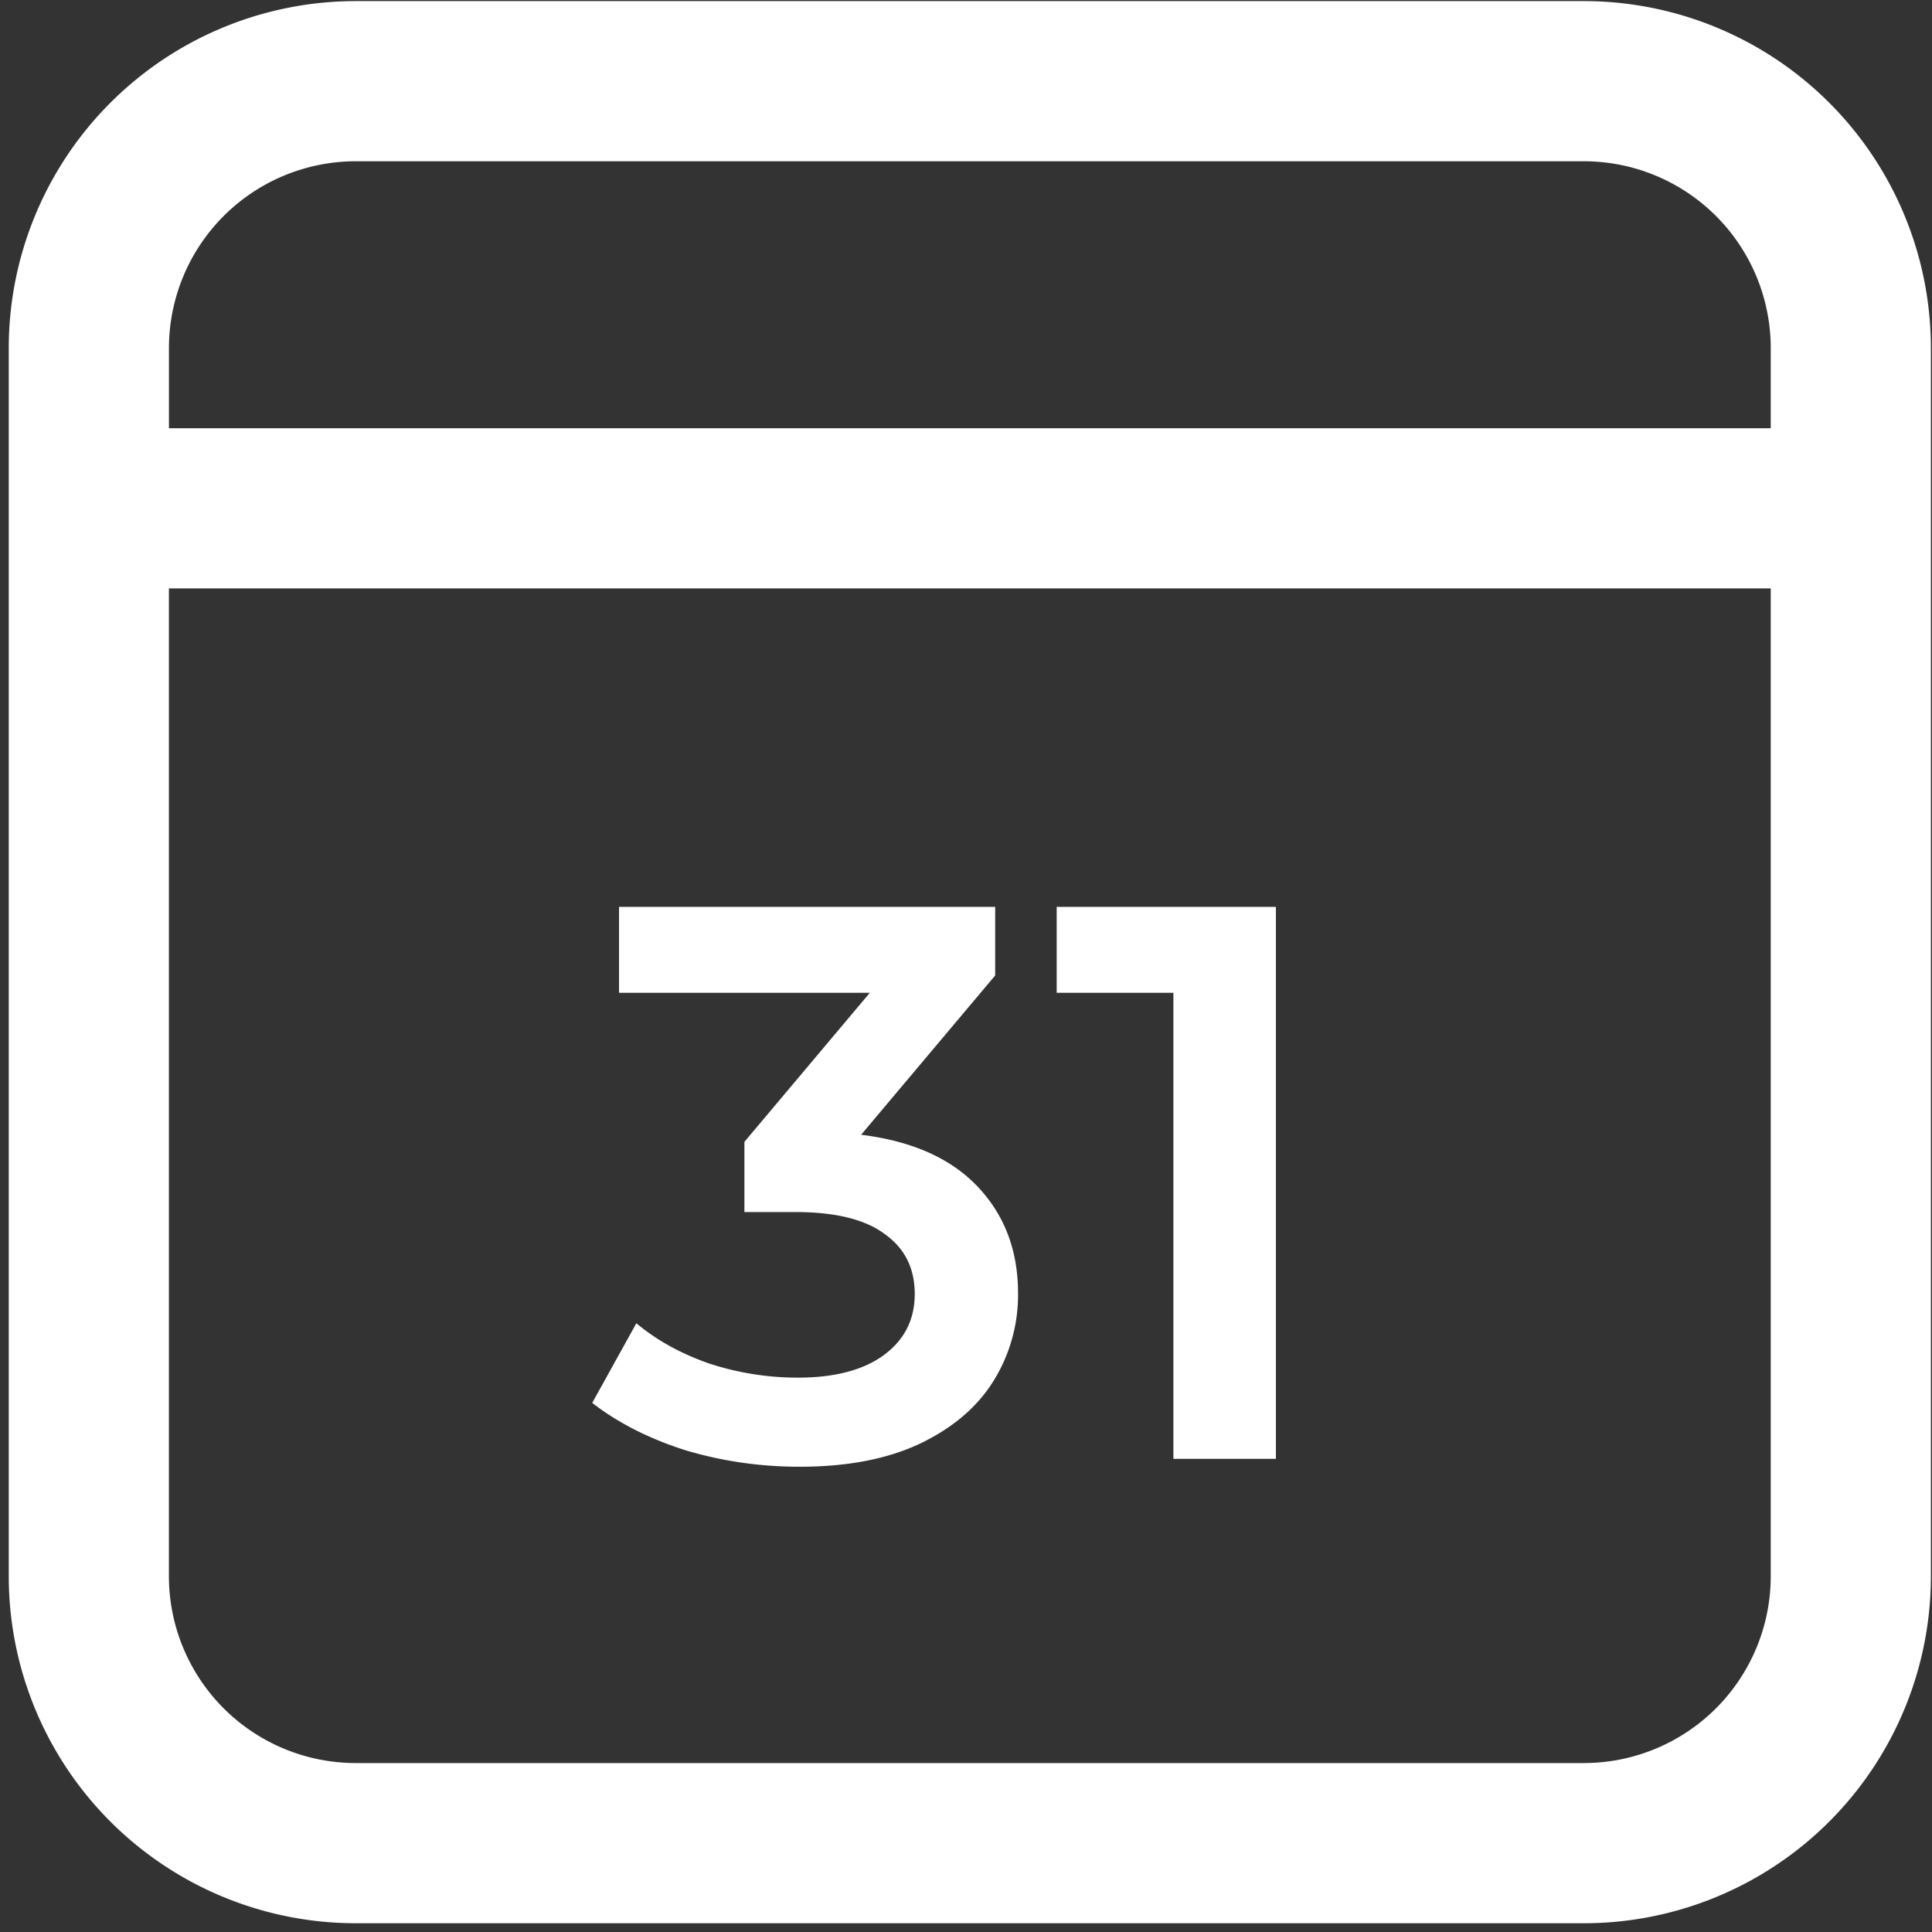 <svg width="49" height="49" fill="none" xmlns="http://www.w3.org/2000/svg"><rect width="100%" height="100%" fill="#333333" stroke="none"/><path fill-rule="evenodd" clip-rule="evenodd" d="M48.972 8.83A8.802 8.802 0 0040.17.028H9.024A8.802 8.802 0 00.222 8.83v31.145a8.802 8.802 0 008.802 8.803H40.17a8.802 8.802 0 008.802-8.803V8.83zM4.285 14.924H44.91v25.051a4.74 4.74 0 01-4.74 4.74H9.024a4.74 4.74 0 01-4.74-4.74V14.923zM9.025 4.09H40.17a4.74 4.74 0 014.74 4.74v2.031H4.285V8.83a4.74 4.74 0 014.74-4.74z" fill="#fff"/><path d="M21.84 28.78c1.293.16 2.28.6 2.96 1.32.68.72 1.02 1.62 1.02 2.7a4.13 4.13 0 01-.62 2.22c-.413.667-1.04 1.2-1.88 1.6-.827.387-1.84.58-3.04.58-1 0-1.967-.14-2.9-.42-.92-.293-1.707-.693-2.36-1.2l1.12-2.02c.507.427 1.12.767 1.84 1.02a7.22 7.22 0 002.26.36c.92 0 1.64-.187 2.16-.56.533-.387.8-.907.8-1.56s-.253-1.16-.76-1.52c-.493-.373-1.253-.56-2.28-.56h-1.28v-1.78l3.18-3.78H15.7V23h9.54v1.74l-3.4 4.04zM32.36 23v14h-2.6V25.18H26.8V23h5.56z" fill="#fff"/></svg>
